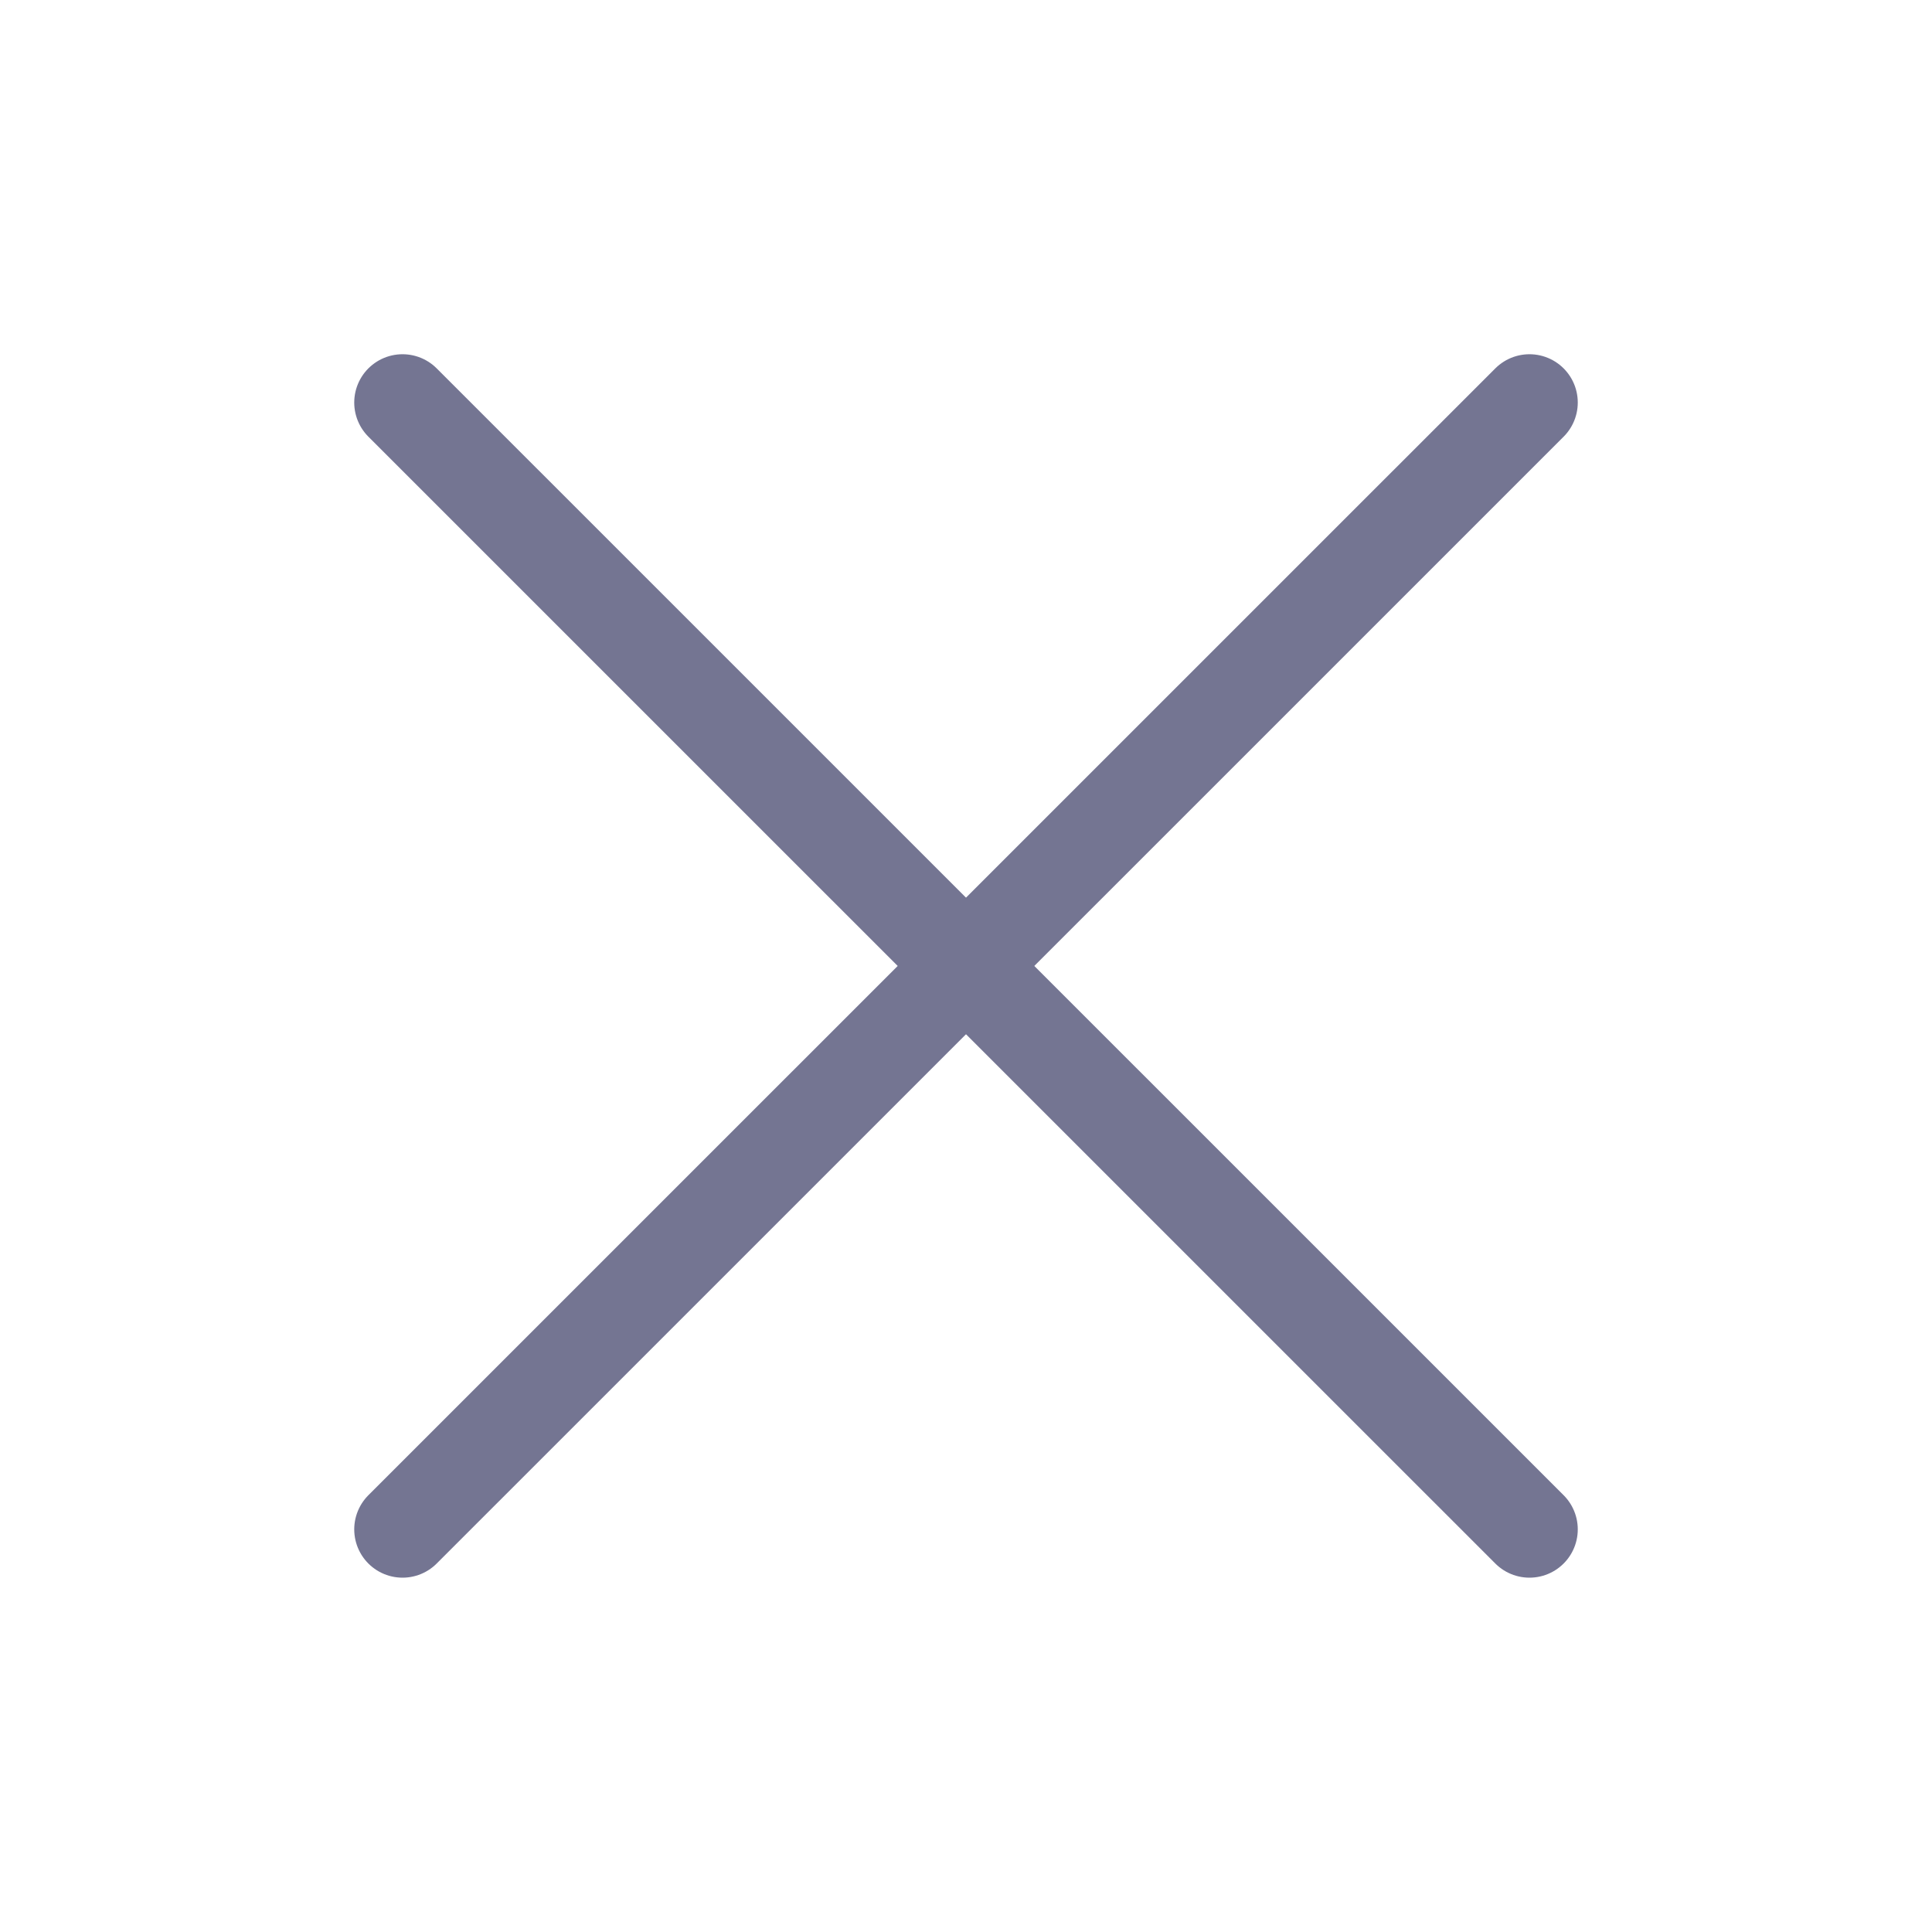 					<svg class = "justify-end" width="20" height="20" viewBox="0 0 20 20" fill="none" xmlns="http://www.w3.org/2000/svg">
						<path d="M4.167 4.167L15.833 15.832" stroke="#747592" stroke-linecap="round" stroke-linejoin="round"/>
						<path d="M4.167 15.832L15.833 4.167" stroke="#747592" stroke-linecap="round" stroke-linejoin="round"/>
					</svg>